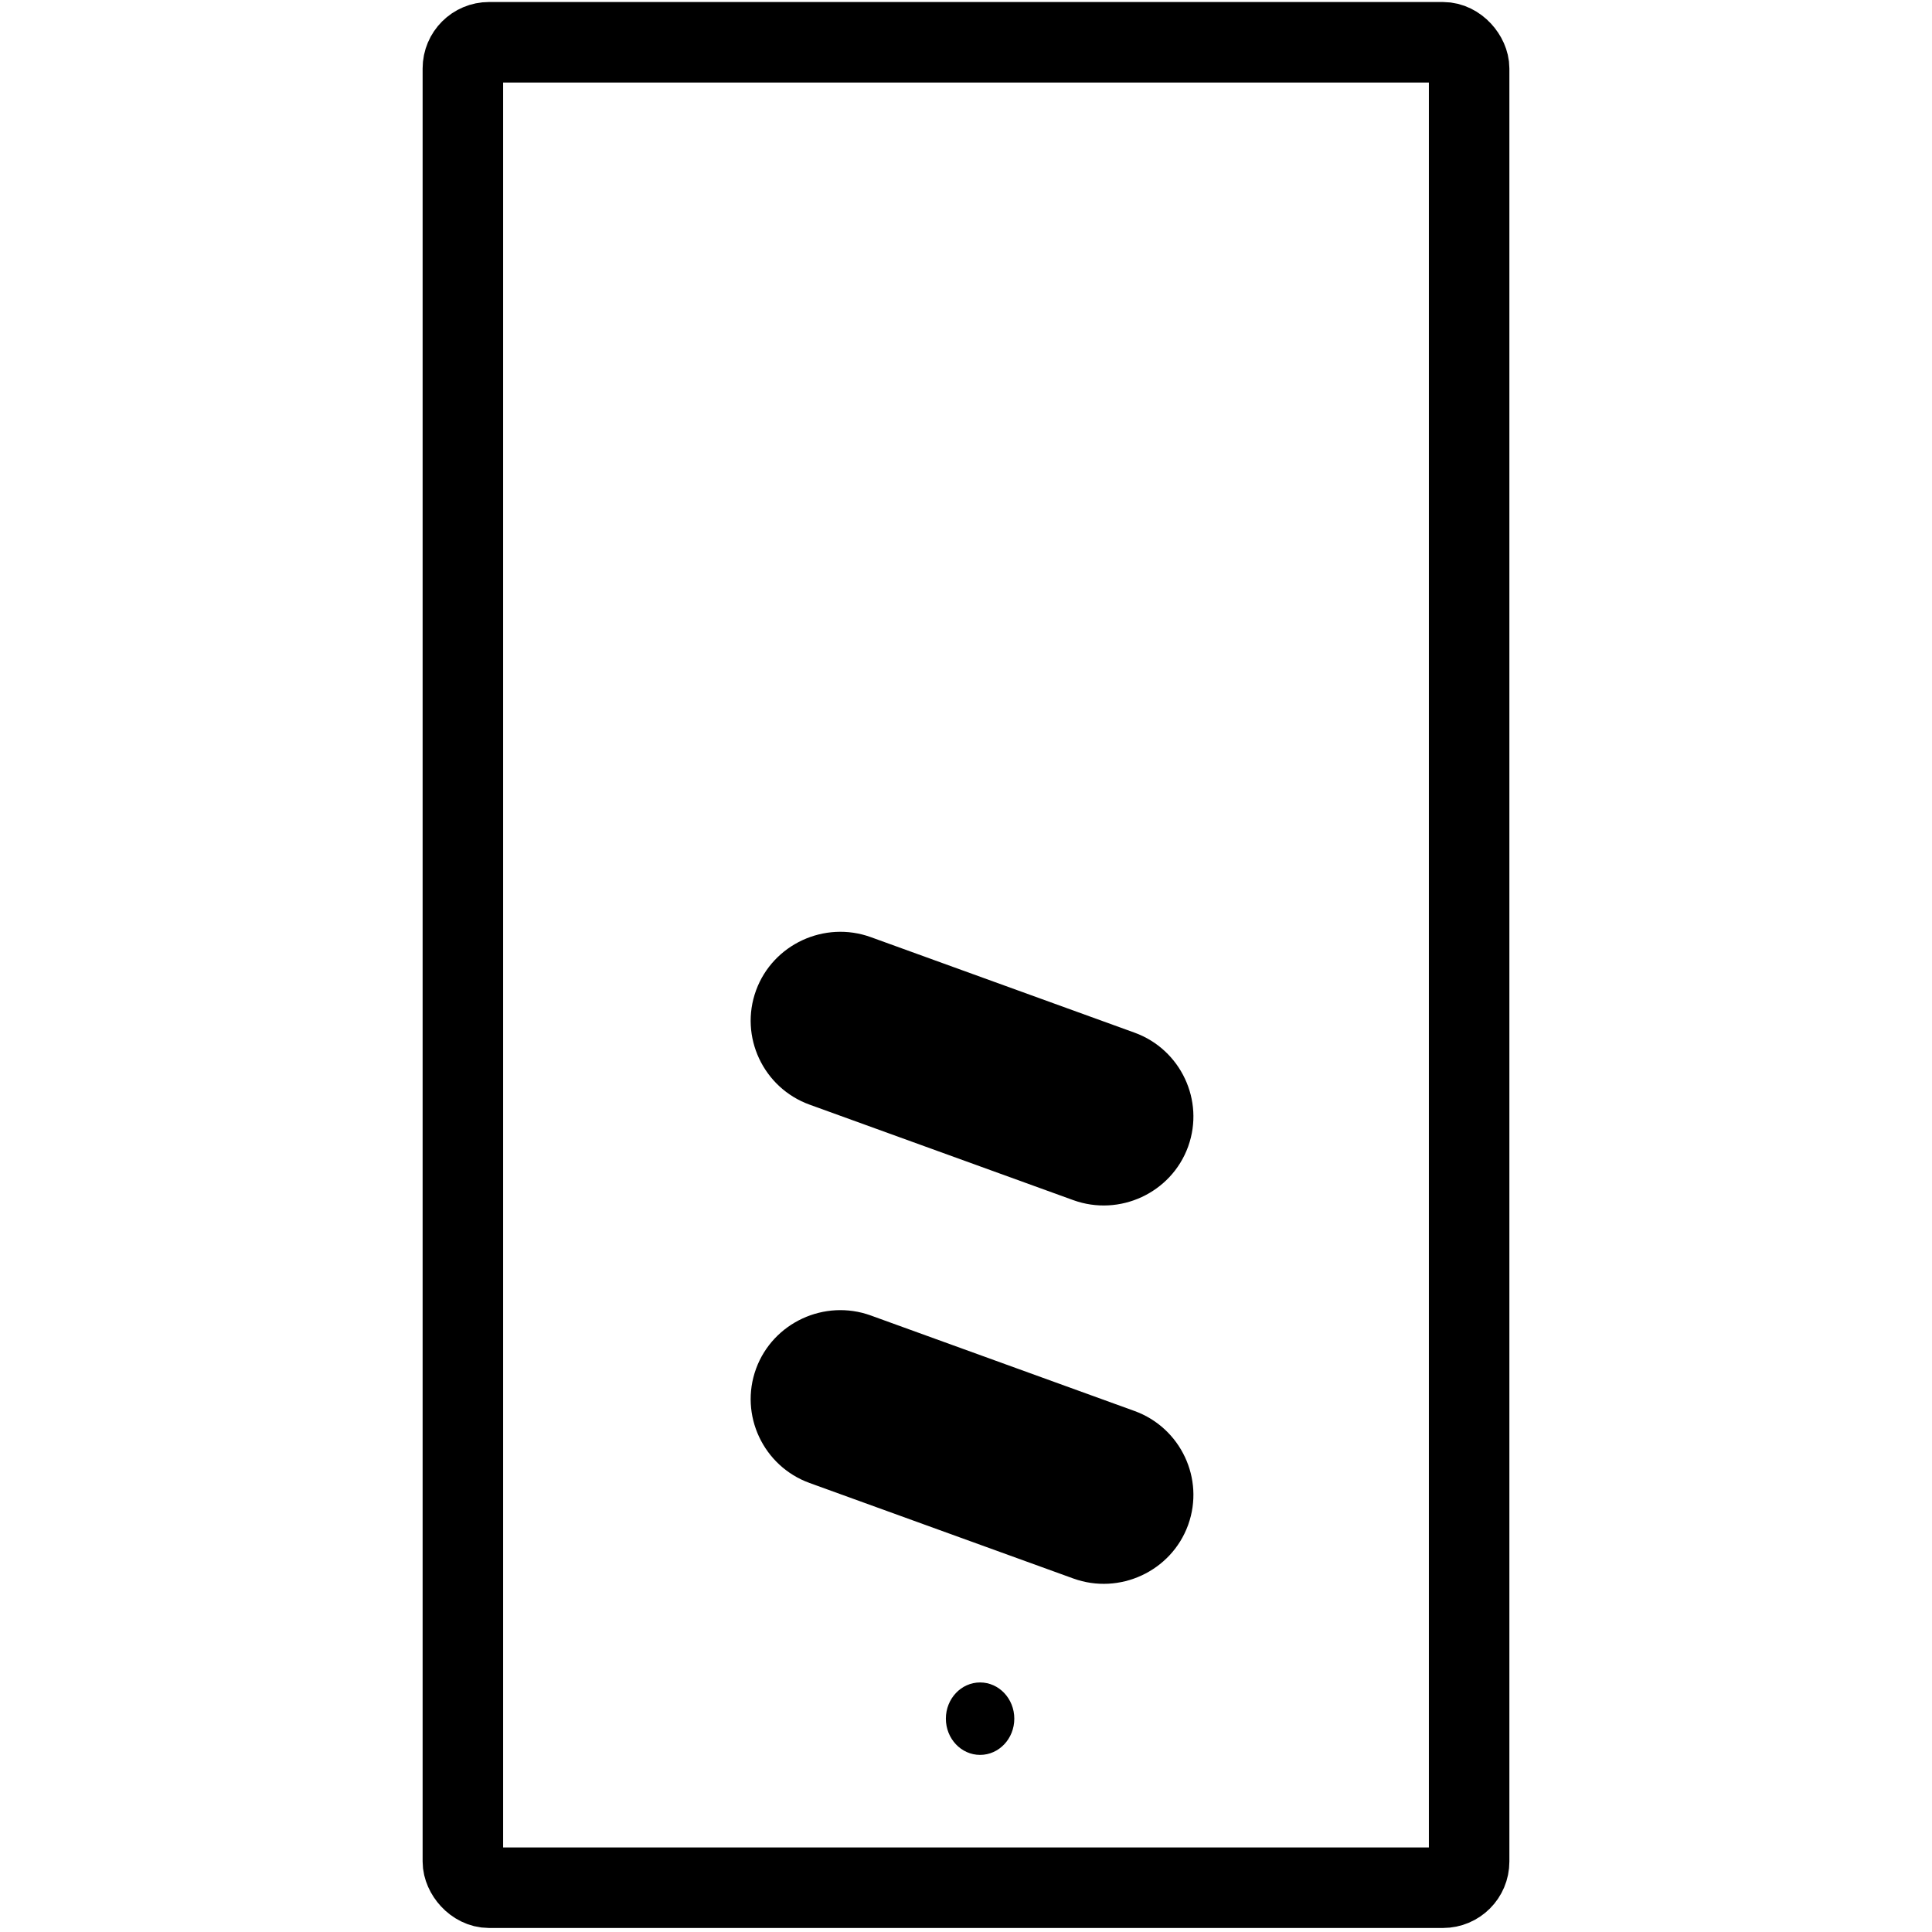 <svg height="960" viewBox="0 0 960 960" width="960" xmlns="http://www.w3.org/2000/svg"><g fill="none" fill-rule="evenodd"><rect height="917" rx="13" stroke="#000" stroke-linejoin="round" stroke-width="40" width="500" x="230" y="21"/><g fill="#000"><ellipse cx="487" cy="854" rx="17" ry="18"/><path d="m588.802 724.032c-4.818-10.279-13.572-18.753-25.073-22.918l-131.03-47.455c-11.5-4.165-23.664-3.268-33.993 1.516-10.298 4.784-18.794 13.444-22.99 24.836l-.01.021-.031.103c-4.186 11.454-3.295 23.558 1.523 33.836 4.818 10.279 13.572 18.753 25.073 22.918l131.02 47.445c11.511 4.175 23.674 3.278 34.003-1.516 10.329-4.794 18.846-13.495 23.032-24.949l.135-.381v-.01c4.03-11.32 3.108-23.279-1.658-33.445z"/><path d="m588.802 536.032c-4.818-10.279-13.572-18.753-25.073-22.918l-131.03-47.455c-11.5-4.165-23.664-3.268-33.993 1.516-10.298 4.784-18.794 13.444-22.99 24.836l-.01.021-.031.103c-4.186 11.454-3.295 23.558 1.523 33.836 4.818 10.279 13.572 18.753 25.073 22.918l131.02 47.445c11.511 4.175 23.674 3.278 34.003-1.516 10.329-4.794 18.846-13.495 23.032-24.949l.135-.381v-.01c4.03-11.32 3.108-23.279-1.658-33.445z"/></g></g></svg>